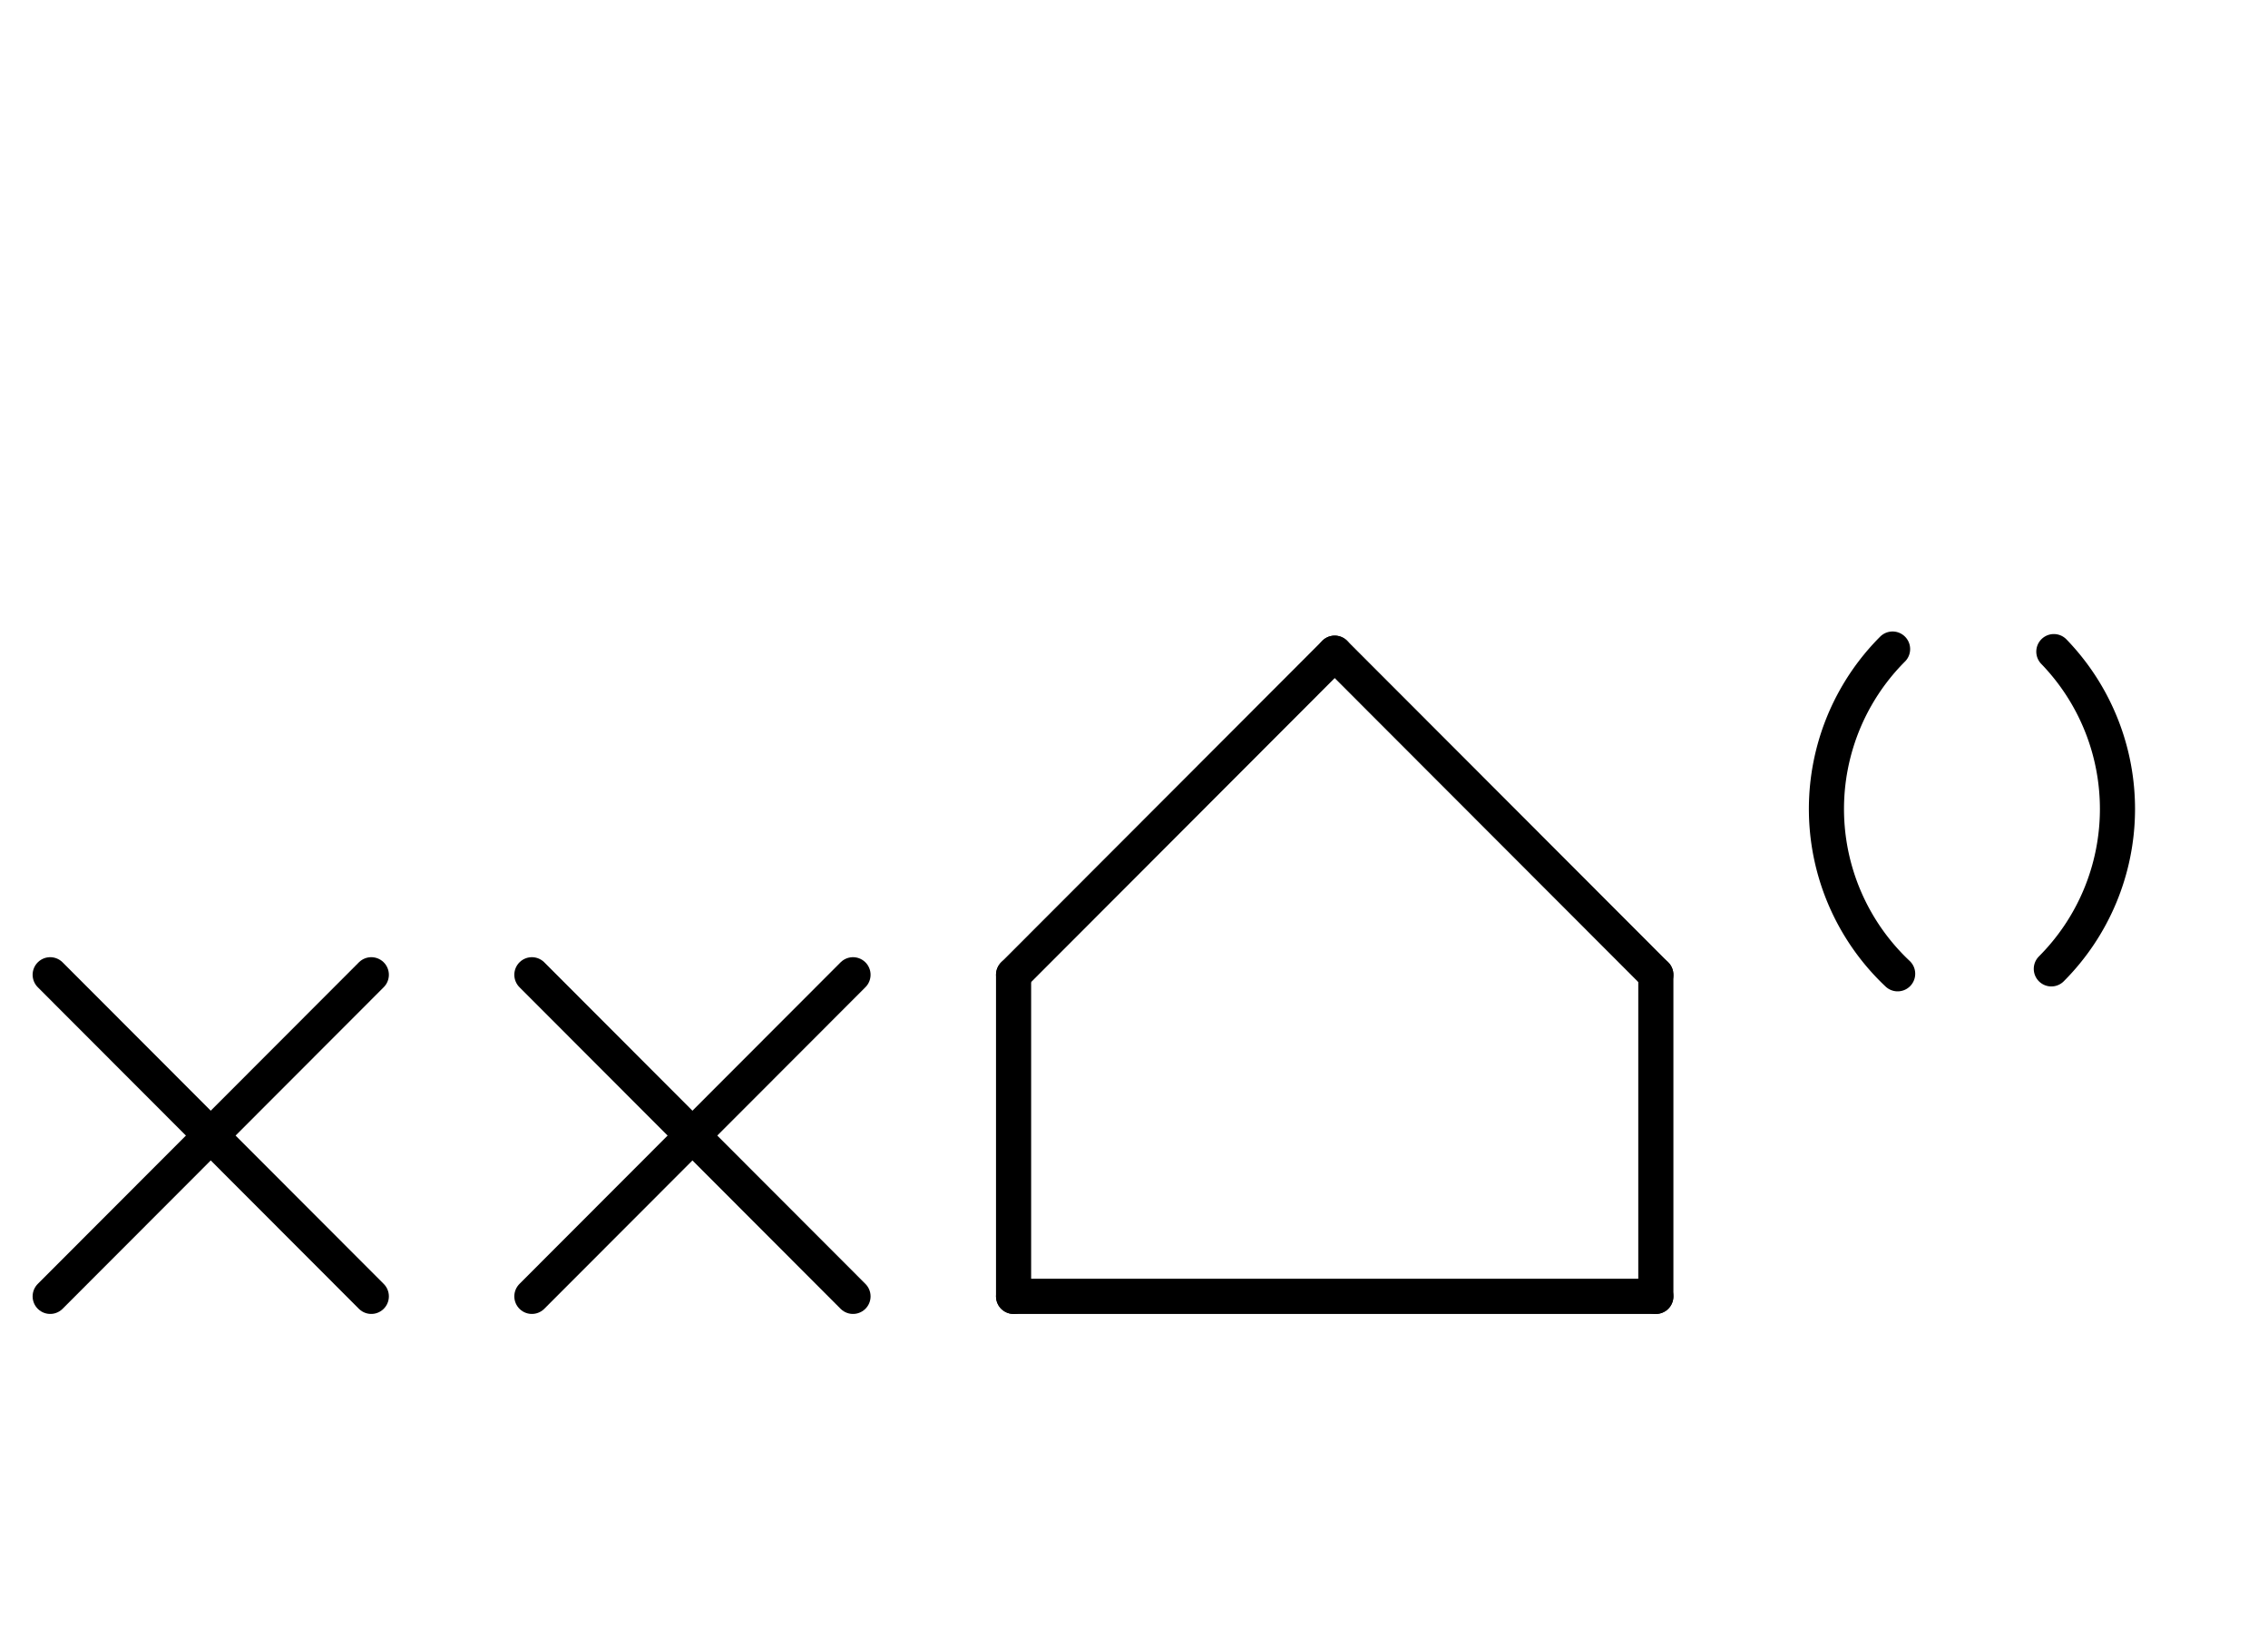 <?xml version="1.0" encoding="UTF-8" standalone="no"?>
<!DOCTYPE svg PUBLIC "-//W3C//DTD SVG 1.0//EN" "http://www.w3.org/TR/2001/REC-SVG-20010904/DTD/svg10.dtd">
<svg xmlns="http://www.w3.org/2000/svg" xmlns:xlink="http://www.w3.org/1999/xlink" fill-rule="evenodd" height="4.5in" preserveAspectRatio="none" stroke-linecap="round" viewBox="0 0 452 324" width="6.271in">
<style type="text/css">
.brush0 { fill: rgb(255,255,255); }
.pen0 { stroke: rgb(0,0,0); stroke-width: 1; stroke-linejoin: round; }
.font0 { font-size: 11px; font-family: "MS Sans Serif"; }
.pen1 { stroke: rgb(0,0,0); stroke-width: 7; stroke-linejoin: round; }
.brush1 { fill: none; }
.font1 { font-weight: bold; font-size: 16px; font-family: System, sans-serif; }
</style>
<g>
<line class="pen1" fill="none" x1="10" x2="74" y1="194" y2="258"/>
<line class="pen1" fill="none" x1="74" x2="10" y1="194" y2="258"/>
<line class="pen1" fill="none" x1="106" x2="170" y1="194" y2="258"/>
<line class="pen1" fill="none" x1="170" x2="106" y1="194" y2="258"/>
<line class="pen1" fill="none" x1="266" x2="202" y1="130" y2="194"/>
<line class="pen1" fill="none" x1="202" x2="202" y1="194" y2="258"/>
<line class="pen1" fill="none" x1="202" x2="330" y1="258" y2="258"/>
<line class="pen1" fill="none" x1="330" x2="330" y1="258" y2="194"/>
<line class="pen1" fill="none" x1="330" x2="266" y1="194" y2="130"/>
<path class="pen1" d="M 408.82,192.82 A 45.0,45.0 0 0 0 409.321,129.689" fill="none"/>
<path class="pen1" d="M 377.18,129.18 A 45.0,45.0 0 0 0 378.19,193.798" fill="none"/>
</g>
</svg>
